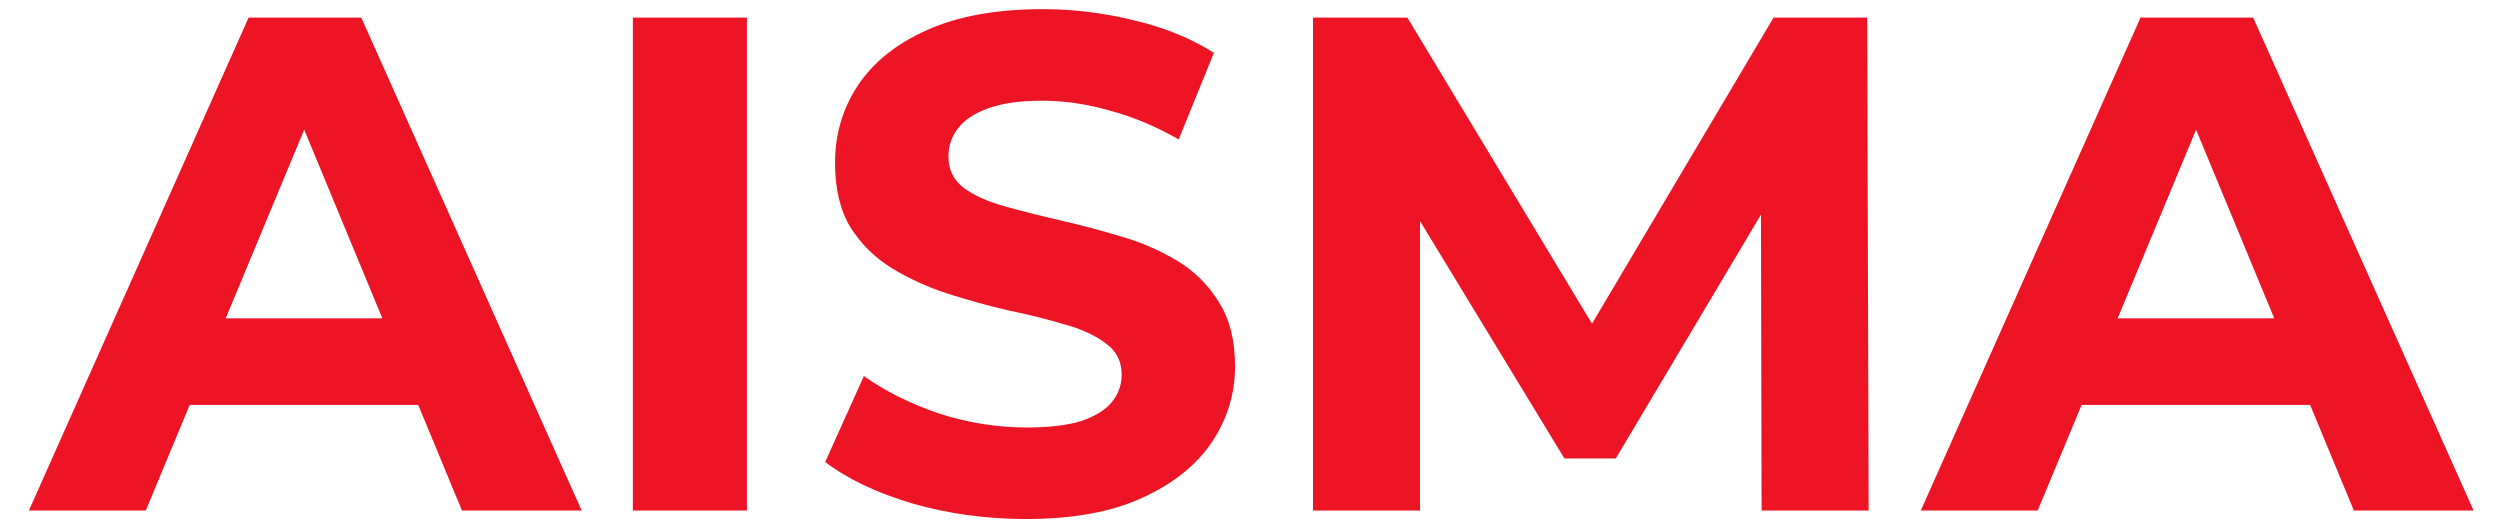 <svg width="71" height="15" viewBox="0 0 71 15" fill="none" xmlns="http://www.w3.org/2000/svg">
<path d="M0.82 14.5L7.06 0.5H10.26L16.52 14.5H13.12L8 2.14H9.28L4.14 14.5H0.82ZM3.94 11.5L4.8 9.04H12L12.88 11.5H3.94ZM17.973 14.5V0.5H21.212V14.5H17.973ZM29.135 14.74C28.015 14.74 26.942 14.593 25.915 14.3C24.888 13.993 24.062 13.6 23.435 13.12L24.535 10.68C25.135 11.107 25.842 11.46 26.655 11.74C27.482 12.007 28.315 12.14 29.155 12.14C29.795 12.14 30.308 12.08 30.695 11.96C31.095 11.827 31.388 11.647 31.575 11.42C31.762 11.193 31.855 10.933 31.855 10.64C31.855 10.267 31.708 9.973 31.415 9.76C31.122 9.533 30.735 9.353 30.255 9.22C29.775 9.073 29.242 8.94 28.655 8.82C28.082 8.687 27.502 8.527 26.915 8.34C26.342 8.153 25.815 7.913 25.335 7.62C24.855 7.327 24.462 6.94 24.155 6.46C23.862 5.98 23.715 5.367 23.715 4.62C23.715 3.82 23.928 3.093 24.355 2.44C24.795 1.773 25.448 1.247 26.315 0.86C27.195 0.46 28.295 0.26 29.615 0.26C30.495 0.26 31.362 0.367 32.215 0.58C33.068 0.78 33.822 1.087 34.475 1.5L33.475 3.96C32.822 3.587 32.168 3.313 31.515 3.14C30.862 2.953 30.222 2.86 29.595 2.86C28.968 2.86 28.455 2.933 28.055 3.08C27.655 3.227 27.368 3.42 27.195 3.66C27.022 3.887 26.935 4.153 26.935 4.46C26.935 4.82 27.082 5.113 27.375 5.34C27.668 5.553 28.055 5.727 28.535 5.86C29.015 5.993 29.542 6.127 30.115 6.26C30.702 6.393 31.282 6.547 31.855 6.72C32.442 6.893 32.975 7.127 33.455 7.42C33.935 7.713 34.322 8.1 34.615 8.58C34.922 9.06 35.075 9.667 35.075 10.4C35.075 11.187 34.855 11.907 34.415 12.56C33.975 13.213 33.315 13.74 32.435 14.14C31.568 14.54 30.468 14.74 29.135 14.74ZM37.289 14.5V0.5H39.969L45.929 10.38H44.509L50.369 0.5H53.029L53.069 14.5H50.029L50.009 5.16H50.569L45.889 13.02H44.429L39.649 5.16H40.329V14.5H37.289ZM54.55 14.5L60.791 0.5H63.99L70.251 14.5H66.85L61.73 2.14H63.011L57.87 14.5H54.55ZM57.67 11.5L58.531 9.04H65.731L66.611 11.5H57.67Z" fill="#EC1425"/>
</svg>
